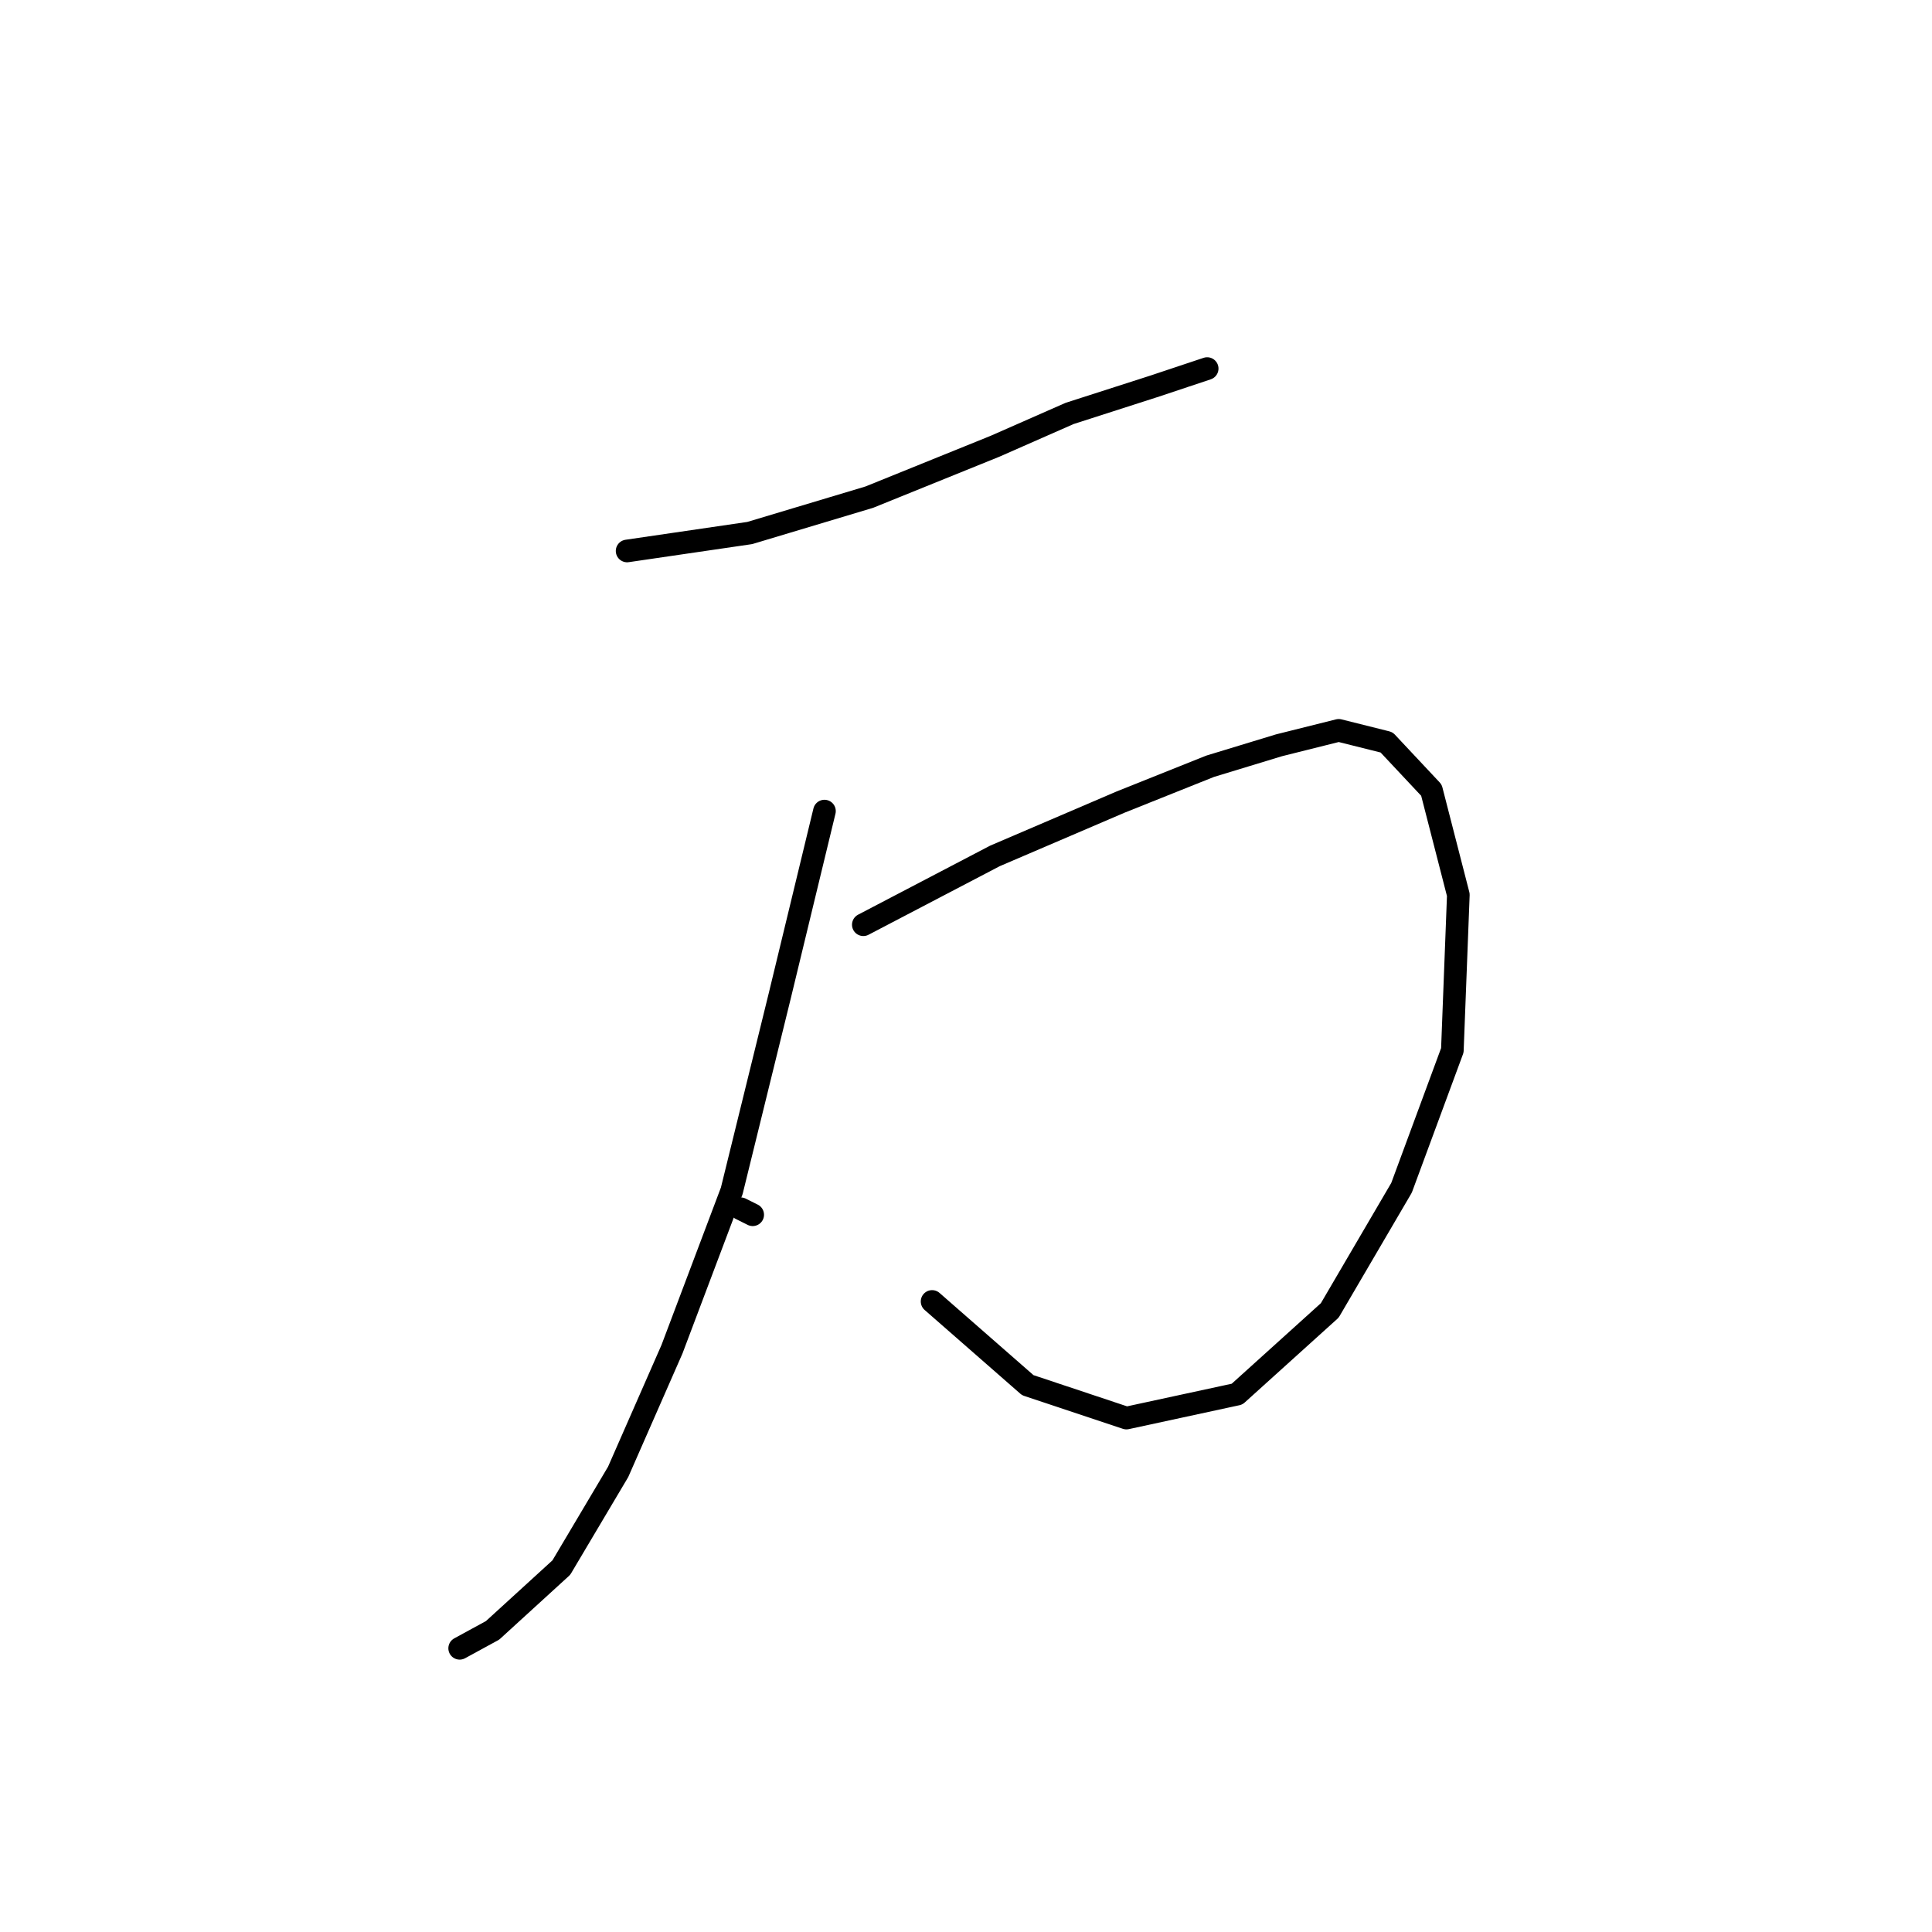 <?xml version="1.0" standalone="no"?>
    <svg width="256" height="256" xmlns="http://www.w3.org/2000/svg" version="1.1">
    <polyline stroke="black" stroke-width="3" stroke-linecap="round" fill="transparent" stroke-linejoin="round" points="83.096 73.006 99.339 70.629 115.187 65.874 131.827 59.139 141.732 54.781 152.825 51.215 159.957 48.838 159.957 48.838 " />
        <polyline stroke="black" stroke-width="3" stroke-linecap="round" fill="transparent" stroke-linejoin="round" points="114.395 122.53 131.827 113.417 148.467 106.286 160.353 101.532 169.465 98.758 177.389 96.777 183.728 98.362 189.671 104.701 193.237 118.568 192.444 139.17 185.709 157.394 176.2 173.638 163.918 184.732 149.259 187.901 136.185 183.543 123.507 172.45 123.507 172.45 " />
        <polyline stroke="black" stroke-width="3" stroke-linecap="round" fill="transparent" stroke-linejoin="round" points="109.244 107.474 103.301 132.038 96.962 157.791 89.038 178.789 81.907 195.033 74.379 207.711 65.267 216.031 60.909 218.408 60.909 218.408 " />
        <polyline stroke="black" stroke-width="3" stroke-linecap="round" fill="transparent" stroke-linejoin="round" points="98.151 160.168 99.736 160.96 99.736 160.96 " />
        </svg>